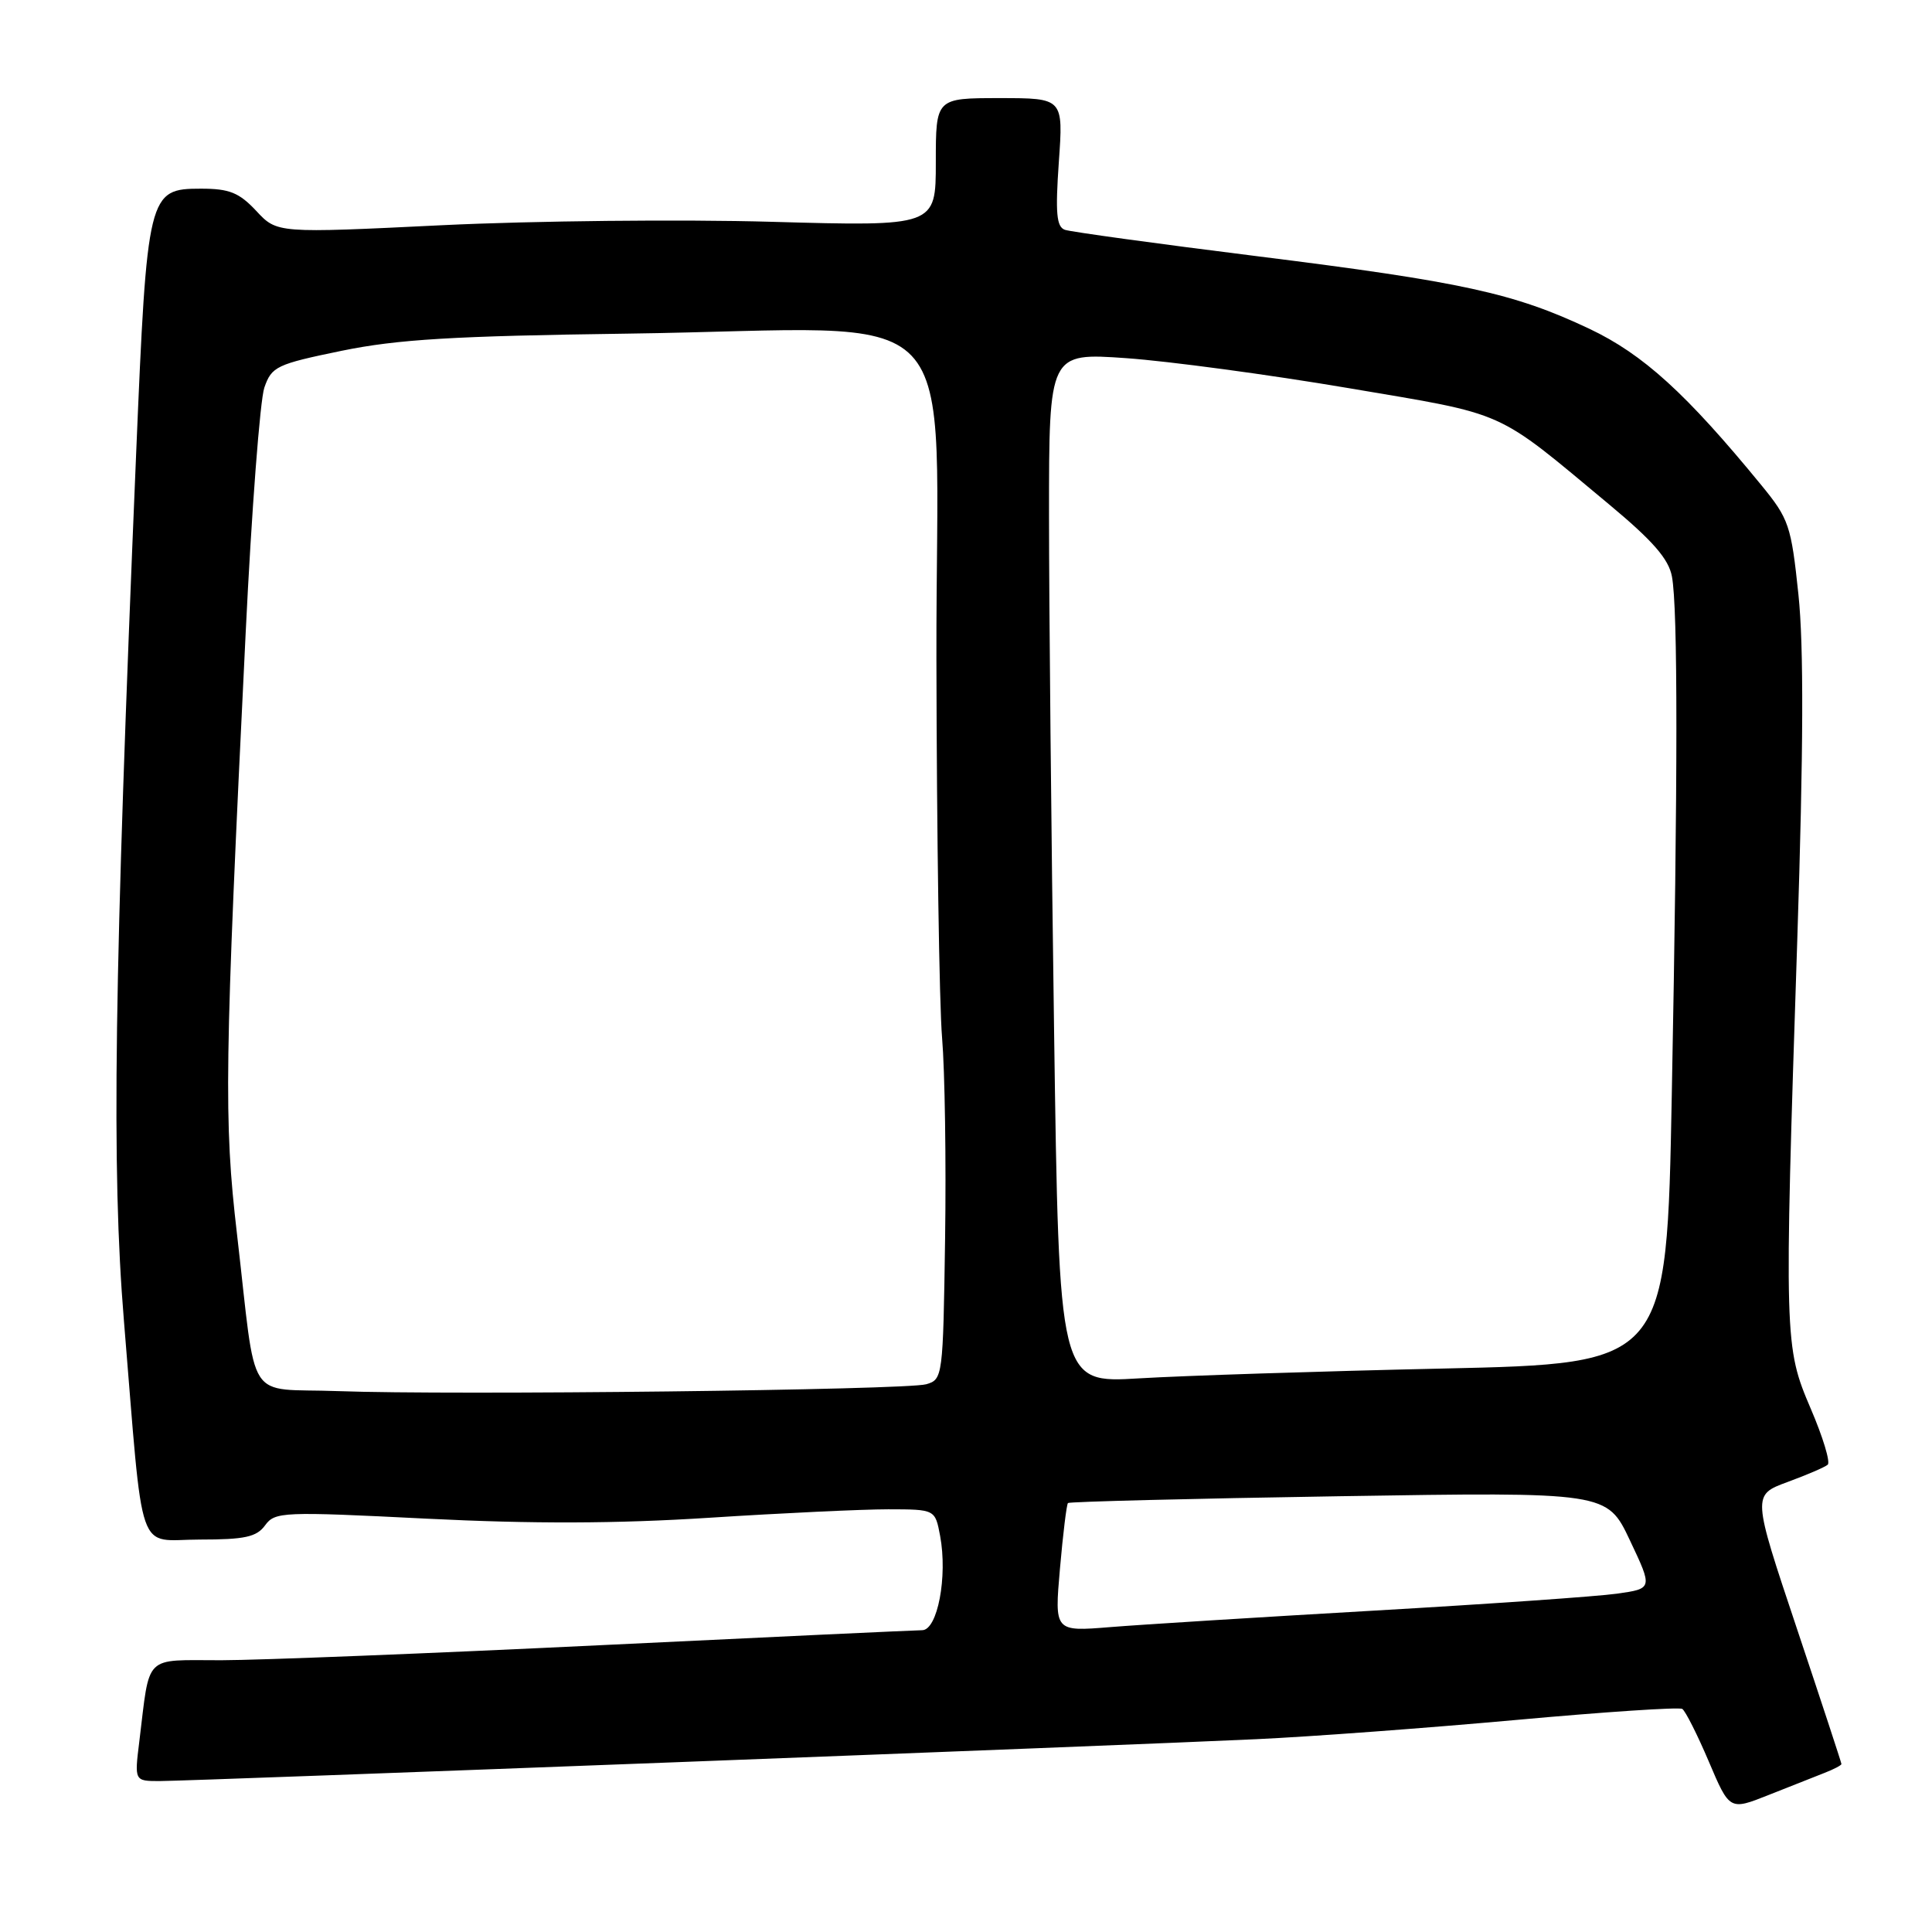 <?xml version="1.0" encoding="UTF-8" standalone="no"?>
<!DOCTYPE svg PUBLIC "-//W3C//DTD SVG 1.1//EN" "http://www.w3.org/Graphics/SVG/1.1/DTD/svg11.dtd" >
<svg xmlns="http://www.w3.org/2000/svg" xmlns:xlink="http://www.w3.org/1999/xlink" version="1.1" viewBox="0 0 256 256">
 <g >
 <path fill="currentColor"
d=" M 241.75 234.92 C 242.99 234.44 244.00 233.91 244.00 233.74 C 244.00 233.58 241.34 225.49 238.09 215.77 C 232.18 198.10 232.18 198.10 236.84 196.38 C 239.40 195.44 241.81 194.41 242.18 194.08 C 242.56 193.76 241.55 190.42 239.93 186.65 C 236.43 178.46 236.40 177.67 238.15 124.50 C 238.97 99.27 239.02 85.59 238.30 78.77 C 237.34 69.62 237.05 68.76 233.39 64.29 C 223.44 52.14 217.72 46.94 210.61 43.57 C 200.60 38.84 193.80 37.35 166.50 33.94 C 153.30 32.29 141.87 30.72 141.10 30.45 C 139.99 30.05 139.83 28.23 140.30 21.48 C 140.90 13.00 140.90 13.00 132.45 13.00 C 124.00 13.00 124.00 13.00 124.00 21.50 C 124.00 30.00 124.00 30.00 102.25 29.39 C 90.29 29.05 70.65 29.26 58.61 29.84 C 36.71 30.91 36.71 30.91 33.96 27.95 C 31.68 25.52 30.40 25.00 26.63 25.00 C 19.63 25.00 19.49 25.57 18.04 60.10 C 15.11 129.88 14.76 154.85 16.42 175.00 C 19.07 207.14 17.99 204.00 26.47 204.00 C 32.46 204.00 34.00 203.66 35.13 202.11 C 36.44 200.32 37.43 200.27 56.50 201.23 C 70.59 201.93 81.67 201.90 94.00 201.11 C 103.62 200.49 114.29 199.99 117.70 199.99 C 123.91 200.00 123.91 200.00 124.57 203.51 C 125.58 208.90 124.23 216.00 122.19 216.01 C 121.26 216.02 102.05 216.91 79.50 218.00 C 56.95 219.09 34.37 219.98 29.33 219.99 C 18.93 220.00 19.90 219.04 18.46 230.75 C 17.81 236.00 17.81 236.00 21.16 236.00 C 25.42 235.99 149.19 231.27 166.50 230.45 C 173.65 230.12 189.10 228.97 200.82 227.91 C 212.55 226.84 222.49 226.18 222.91 226.44 C 223.32 226.70 224.90 229.83 226.42 233.40 C 229.18 239.90 229.18 239.90 234.34 237.85 C 237.18 236.72 240.51 235.40 241.75 234.92 Z  M 140.45 207.85 C 140.85 203.26 141.33 199.35 141.51 199.16 C 141.69 198.98 157.84 198.57 177.39 198.26 C 212.94 197.69 212.94 197.69 215.97 204.10 C 219.00 210.50 219.00 210.50 214.25 211.17 C 211.64 211.54 197.12 212.55 182.00 213.42 C 166.88 214.29 151.18 215.27 147.11 215.60 C 139.72 216.20 139.72 216.20 140.45 207.85 Z  M 44.79 184.33 C 32.36 183.87 34.08 186.54 31.40 163.50 C 29.64 148.40 29.74 141.34 32.55 83.91 C 33.34 67.63 34.46 52.98 35.03 51.35 C 36.00 48.56 36.65 48.26 45.28 46.48 C 52.69 44.96 60.09 44.52 83.00 44.21 C 129.07 43.59 123.99 38.25 124.08 87.33 C 124.12 110.52 124.46 133.10 124.83 137.50 C 125.20 141.90 125.38 153.89 125.23 164.14 C 124.96 182.45 124.92 182.79 122.73 183.42 C 120.06 184.19 59.99 184.89 44.79 184.33 Z  M 139.67 136.48 C 139.30 110.73 139.00 80.01 139.00 68.21 C 139.00 46.74 139.00 46.74 149.25 47.46 C 154.89 47.86 168.14 49.64 178.70 51.43 C 199.99 55.04 197.93 54.12 213.23 66.85 C 219.01 71.66 221.11 74.07 221.54 76.39 C 222.33 80.64 222.33 102.81 221.52 145.09 C 220.85 180.68 220.85 180.68 191.17 181.34 C 174.85 181.70 156.74 182.29 150.92 182.64 C 140.33 183.28 140.33 183.28 139.67 136.48 Z "/>
</g>
</svg>